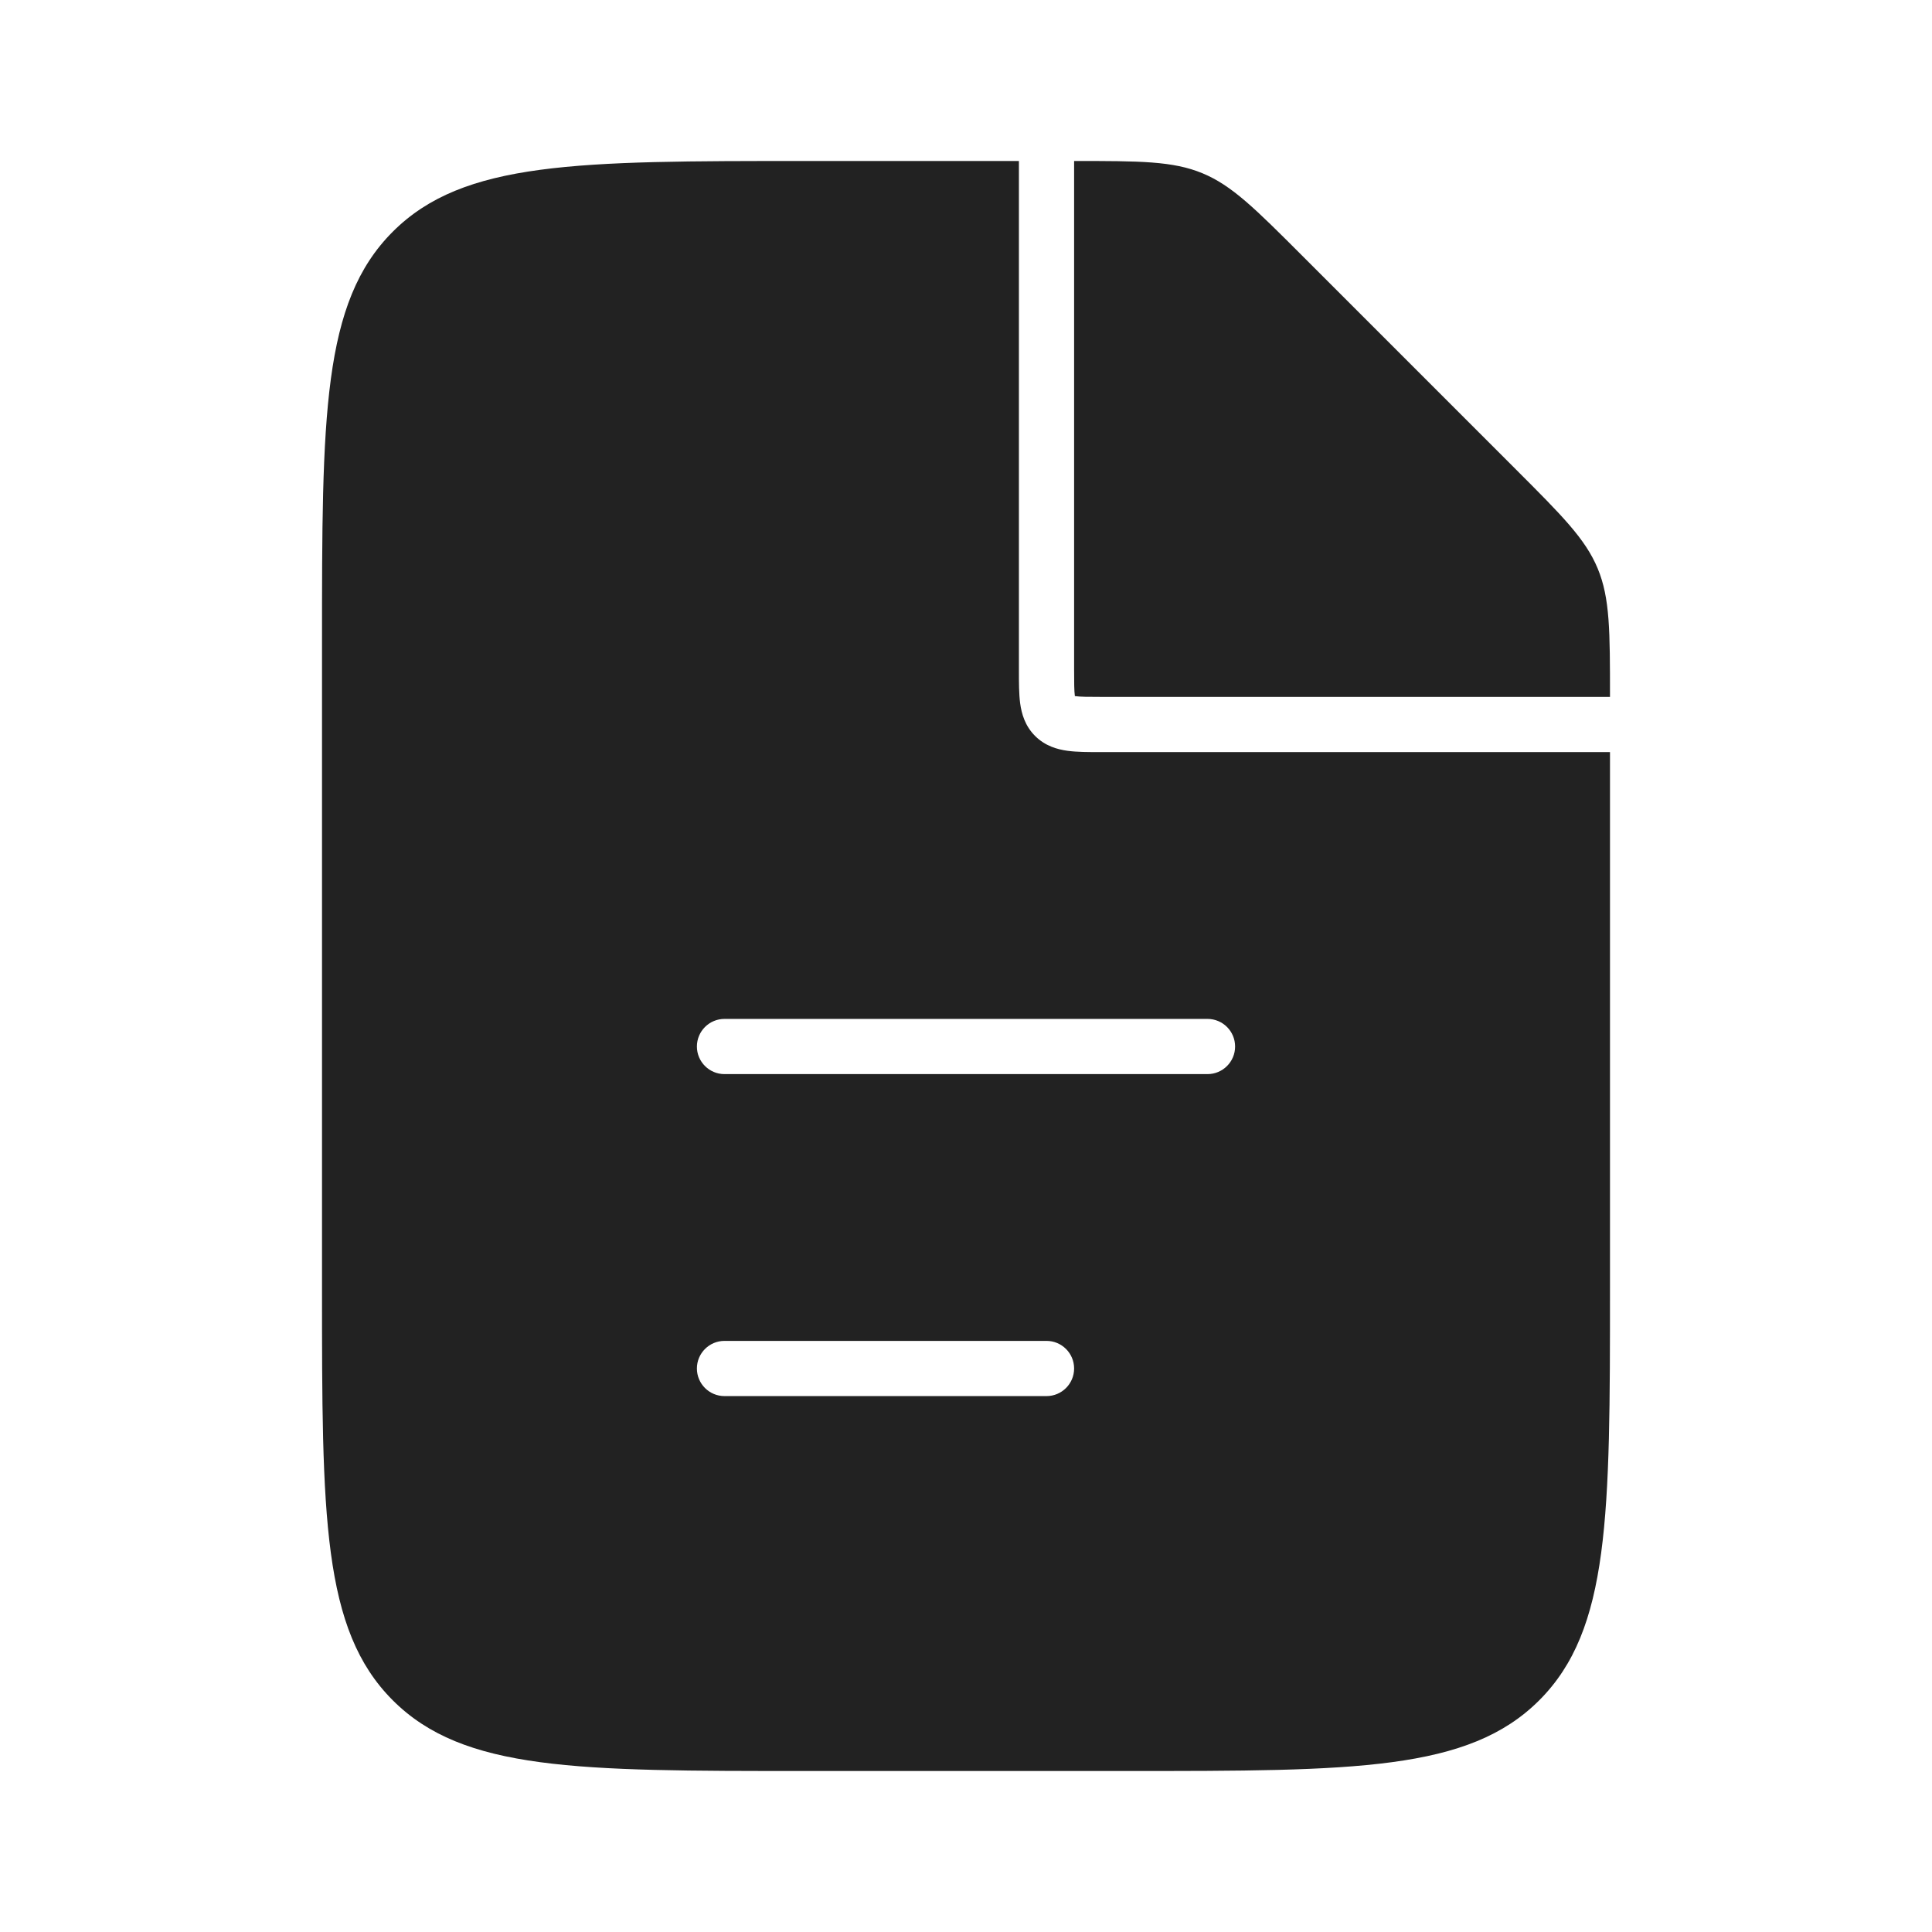 <svg width="70" height="70" viewBox="0 0 70 70" fill="none" xmlns="http://www.w3.org/2000/svg">
<path fill-rule="evenodd" clip-rule="evenodd" d="M36.917 5.833V24.25L36.917 24.304V24.304C36.917 24.728 36.917 25.14 36.962 25.48C37.014 25.864 37.139 26.301 37.502 26.664C37.866 27.027 38.303 27.153 38.686 27.204C39.026 27.25 39.438 27.25 39.862 27.25L39.917 27.25H58.333V46.667C58.333 54.916 58.333 59.041 55.771 61.604C53.208 64.167 49.083 64.167 40.833 64.167H29.167C20.917 64.167 16.792 64.167 14.23 61.604C11.667 59.041 11.667 54.916 11.667 46.667V23.333C11.667 15.084 11.667 10.959 14.23 8.396C16.792 5.833 20.917 5.833 29.167 5.833H36.917ZM38.917 5.833V24.25C38.917 24.75 38.919 25.024 38.944 25.214L38.945 25.221L38.953 25.222C39.143 25.248 39.417 25.25 39.917 25.25H58.333V25.249C58.333 22.865 58.333 21.672 57.889 20.601C57.445 19.529 56.602 18.686 54.916 17L47.167 9.25C45.481 7.564 44.638 6.721 43.566 6.277C42.494 5.833 41.302 5.833 38.918 5.833H38.917ZM25.25 37.917C25.25 37.364 25.698 36.917 26.25 36.917H43.75C44.302 36.917 44.75 37.364 44.75 37.917C44.75 38.469 44.302 38.917 43.75 38.917H26.25C25.698 38.917 25.25 38.469 25.25 37.917ZM26.25 48.583C25.698 48.583 25.25 49.031 25.25 49.583C25.25 50.136 25.698 50.583 26.25 50.583H37.917C38.469 50.583 38.917 50.136 38.917 49.583C38.917 49.031 38.469 48.583 37.917 48.583H26.25Z" fill="#222222"/>
</svg>
